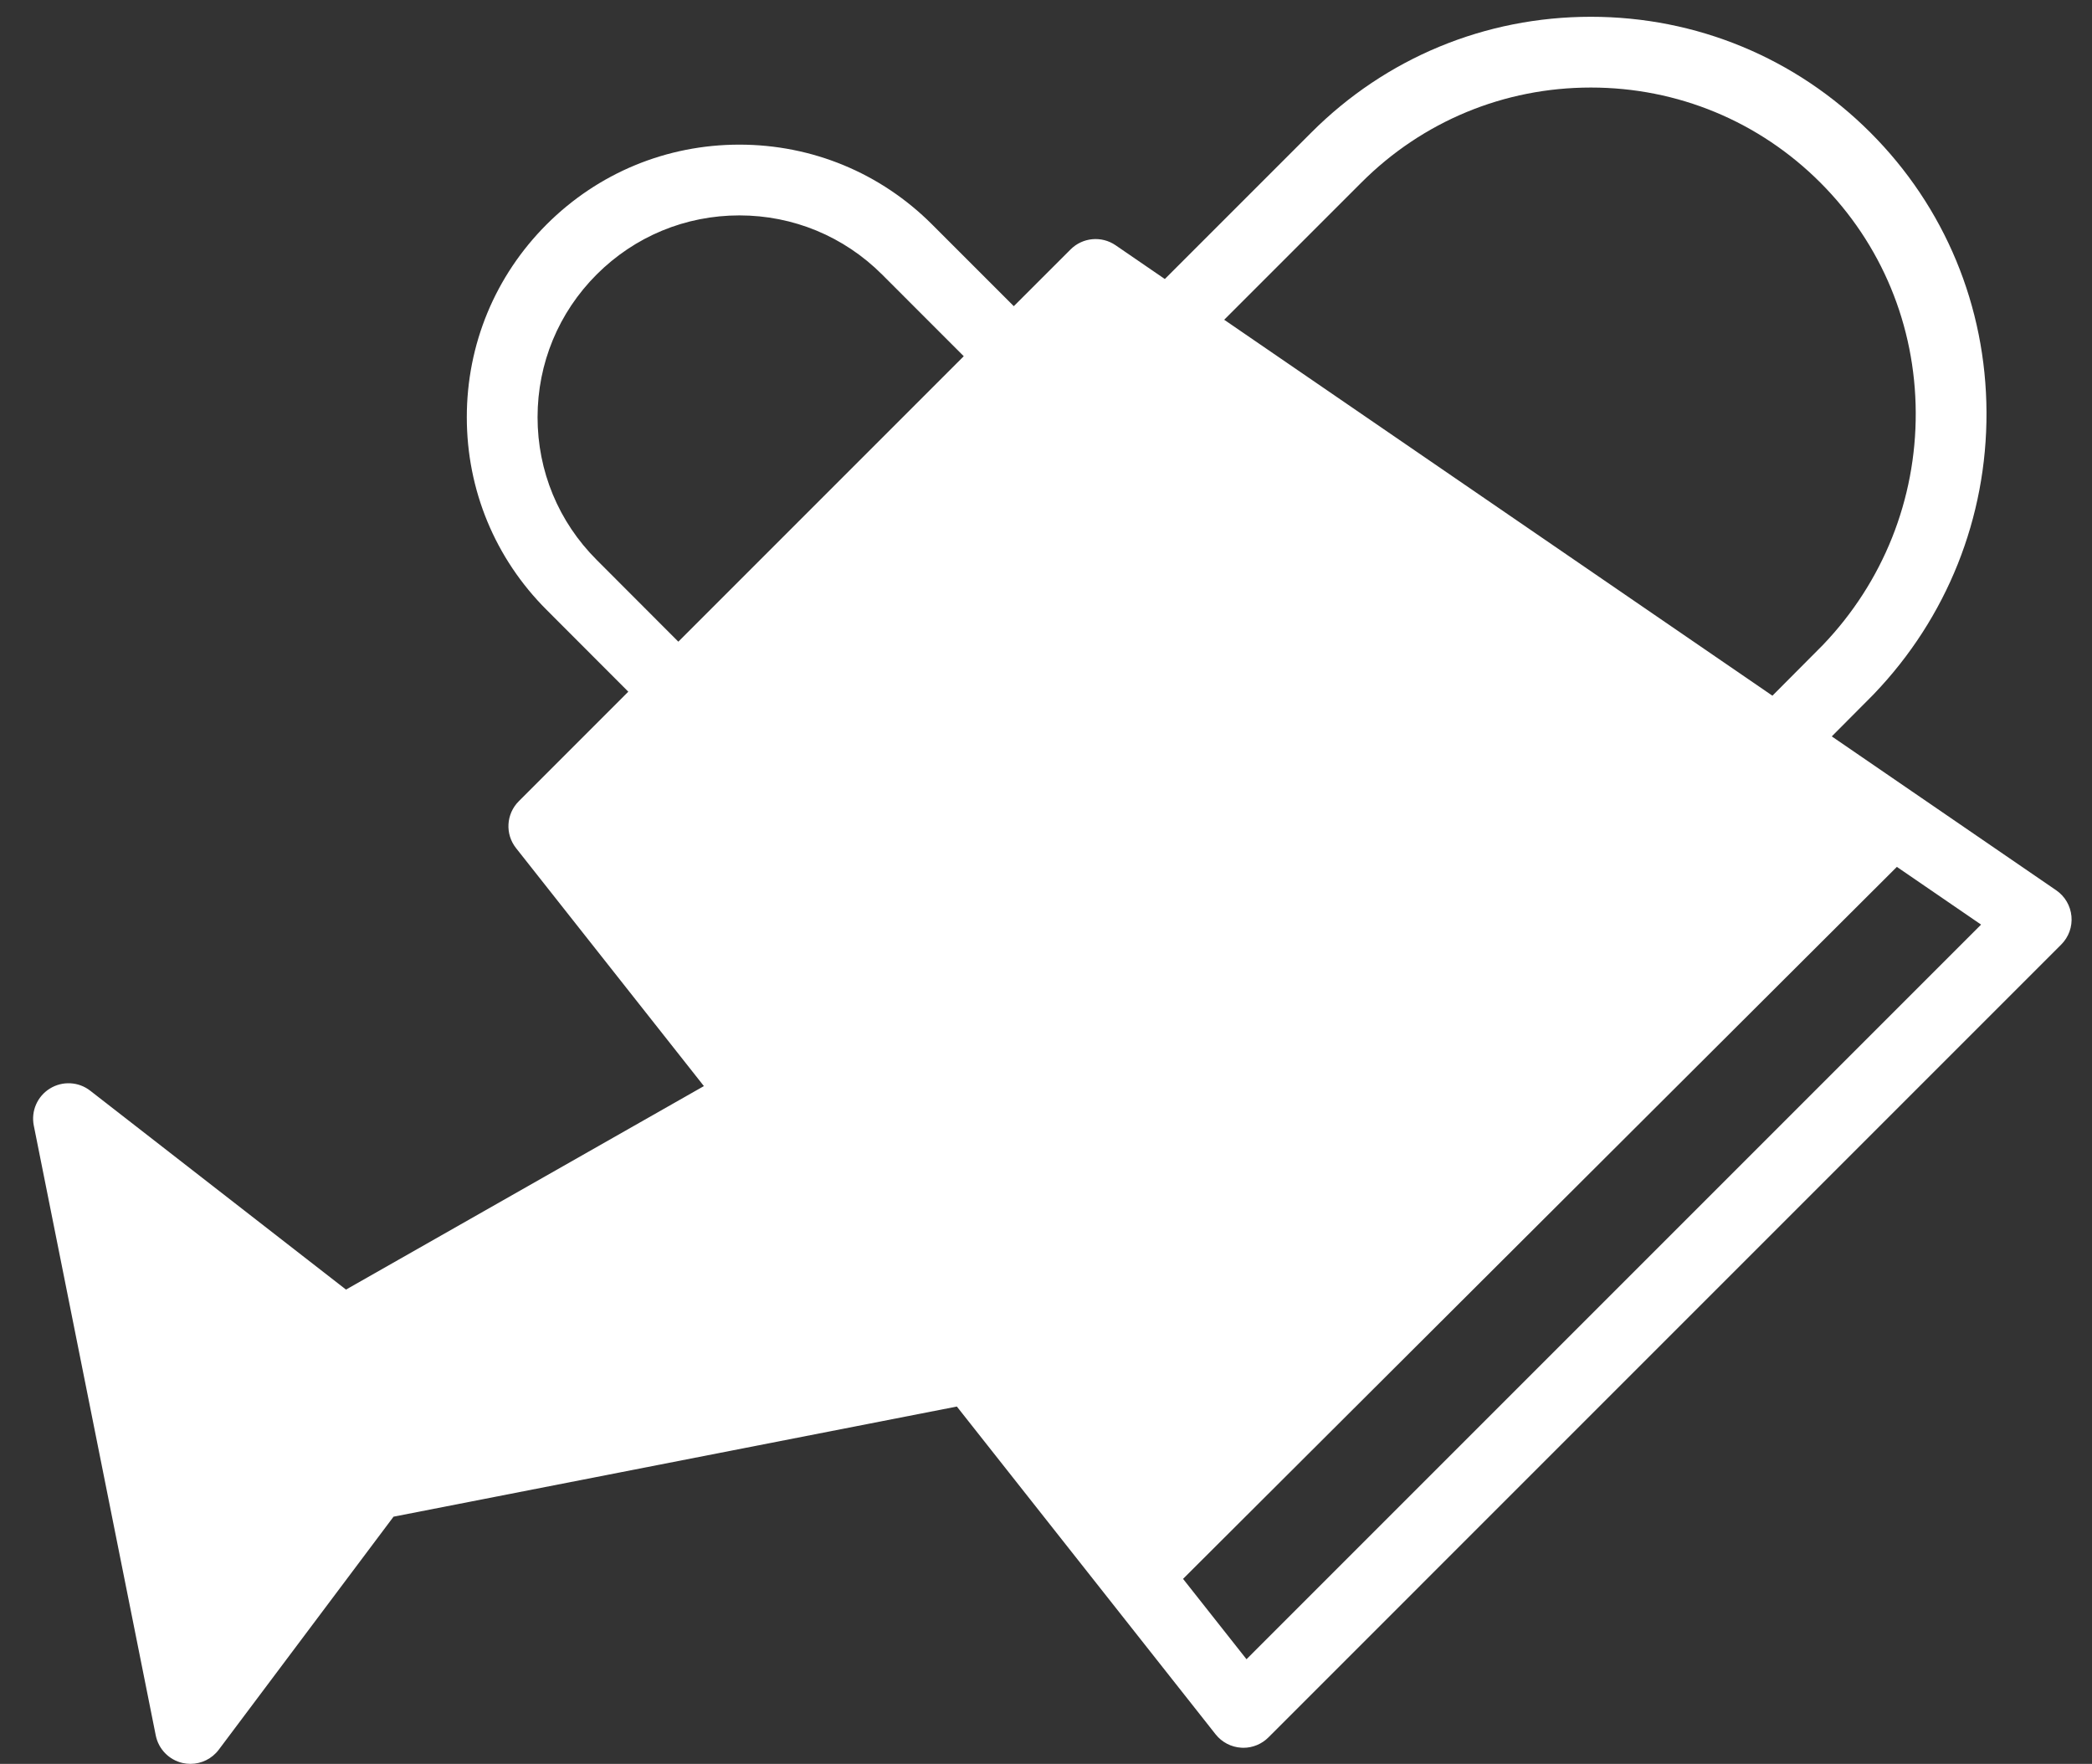 <svg width="51" height="43" viewBox="0 0 51 43" fill="none" xmlns="http://www.w3.org/2000/svg">
<rect x="0" y="0" width="51" height="43" fill="#333333" stroke="none"/>
<path d="M50.499 22.336C50.475 22.081 50.34 21.849 50.128 21.704L46.622 19.3C46.619 19.298 46.616 19.296 46.613 19.294L44.656 17.952L45.672 16.931C45.676 16.927 45.679 16.923 45.683 16.919C47.464 15.06 48.439 12.621 48.428 10.05C48.418 7.467 47.412 5.046 45.597 3.231C43.777 1.411 41.357 0.409 38.783 0.409C36.207 0.409 33.786 1.411 31.968 3.231L28.397 6.802L27.197 5.979C26.854 5.744 26.392 5.787 26.099 6.081L24.715 7.464L22.722 5.471C21.467 4.216 19.798 3.526 18.025 3.526C16.25 3.526 14.581 4.217 13.326 5.471C12.071 6.727 11.38 8.396 11.38 10.171C11.38 11.946 12.071 13.615 13.326 14.868L15.317 16.862L12.648 19.532C12.338 19.841 12.309 20.333 12.581 20.676L17.16 26.477L8.435 31.438L2.199 26.589C1.915 26.368 1.523 26.347 1.216 26.537C0.91 26.726 0.753 27.086 0.824 27.44L3.797 42.306C3.864 42.64 4.12 42.903 4.452 42.979C4.516 42.993 4.58 43 4.643 43C4.911 43 5.168 42.875 5.333 42.655L9.594 36.974L23.327 34.289L29.635 42.28C29.788 42.473 30.016 42.592 30.262 42.606C30.279 42.608 30.295 42.608 30.312 42.608C30.54 42.608 30.76 42.517 30.922 42.355L50.25 23.026C50.432 22.844 50.523 22.592 50.499 22.336ZM33.188 4.451C34.681 2.957 36.668 2.134 38.783 2.134C40.896 2.134 42.883 2.957 44.377 4.451C45.868 5.942 46.694 7.933 46.703 10.057C46.712 12.175 45.909 14.186 44.443 15.72L43.209 16.96L29.844 7.795L33.188 4.451ZM14.546 13.649C13.616 12.72 13.105 11.485 13.105 10.171C13.105 8.857 13.617 7.621 14.546 6.691C15.475 5.763 16.71 5.251 18.025 5.251C19.338 5.251 20.573 5.763 21.503 6.691L23.495 8.684L16.537 15.643L14.546 13.649ZM30.388 40.449L28.841 38.49L46.243 21.133L48.296 22.54L30.388 40.449Z" fill="white"/>
</svg>
